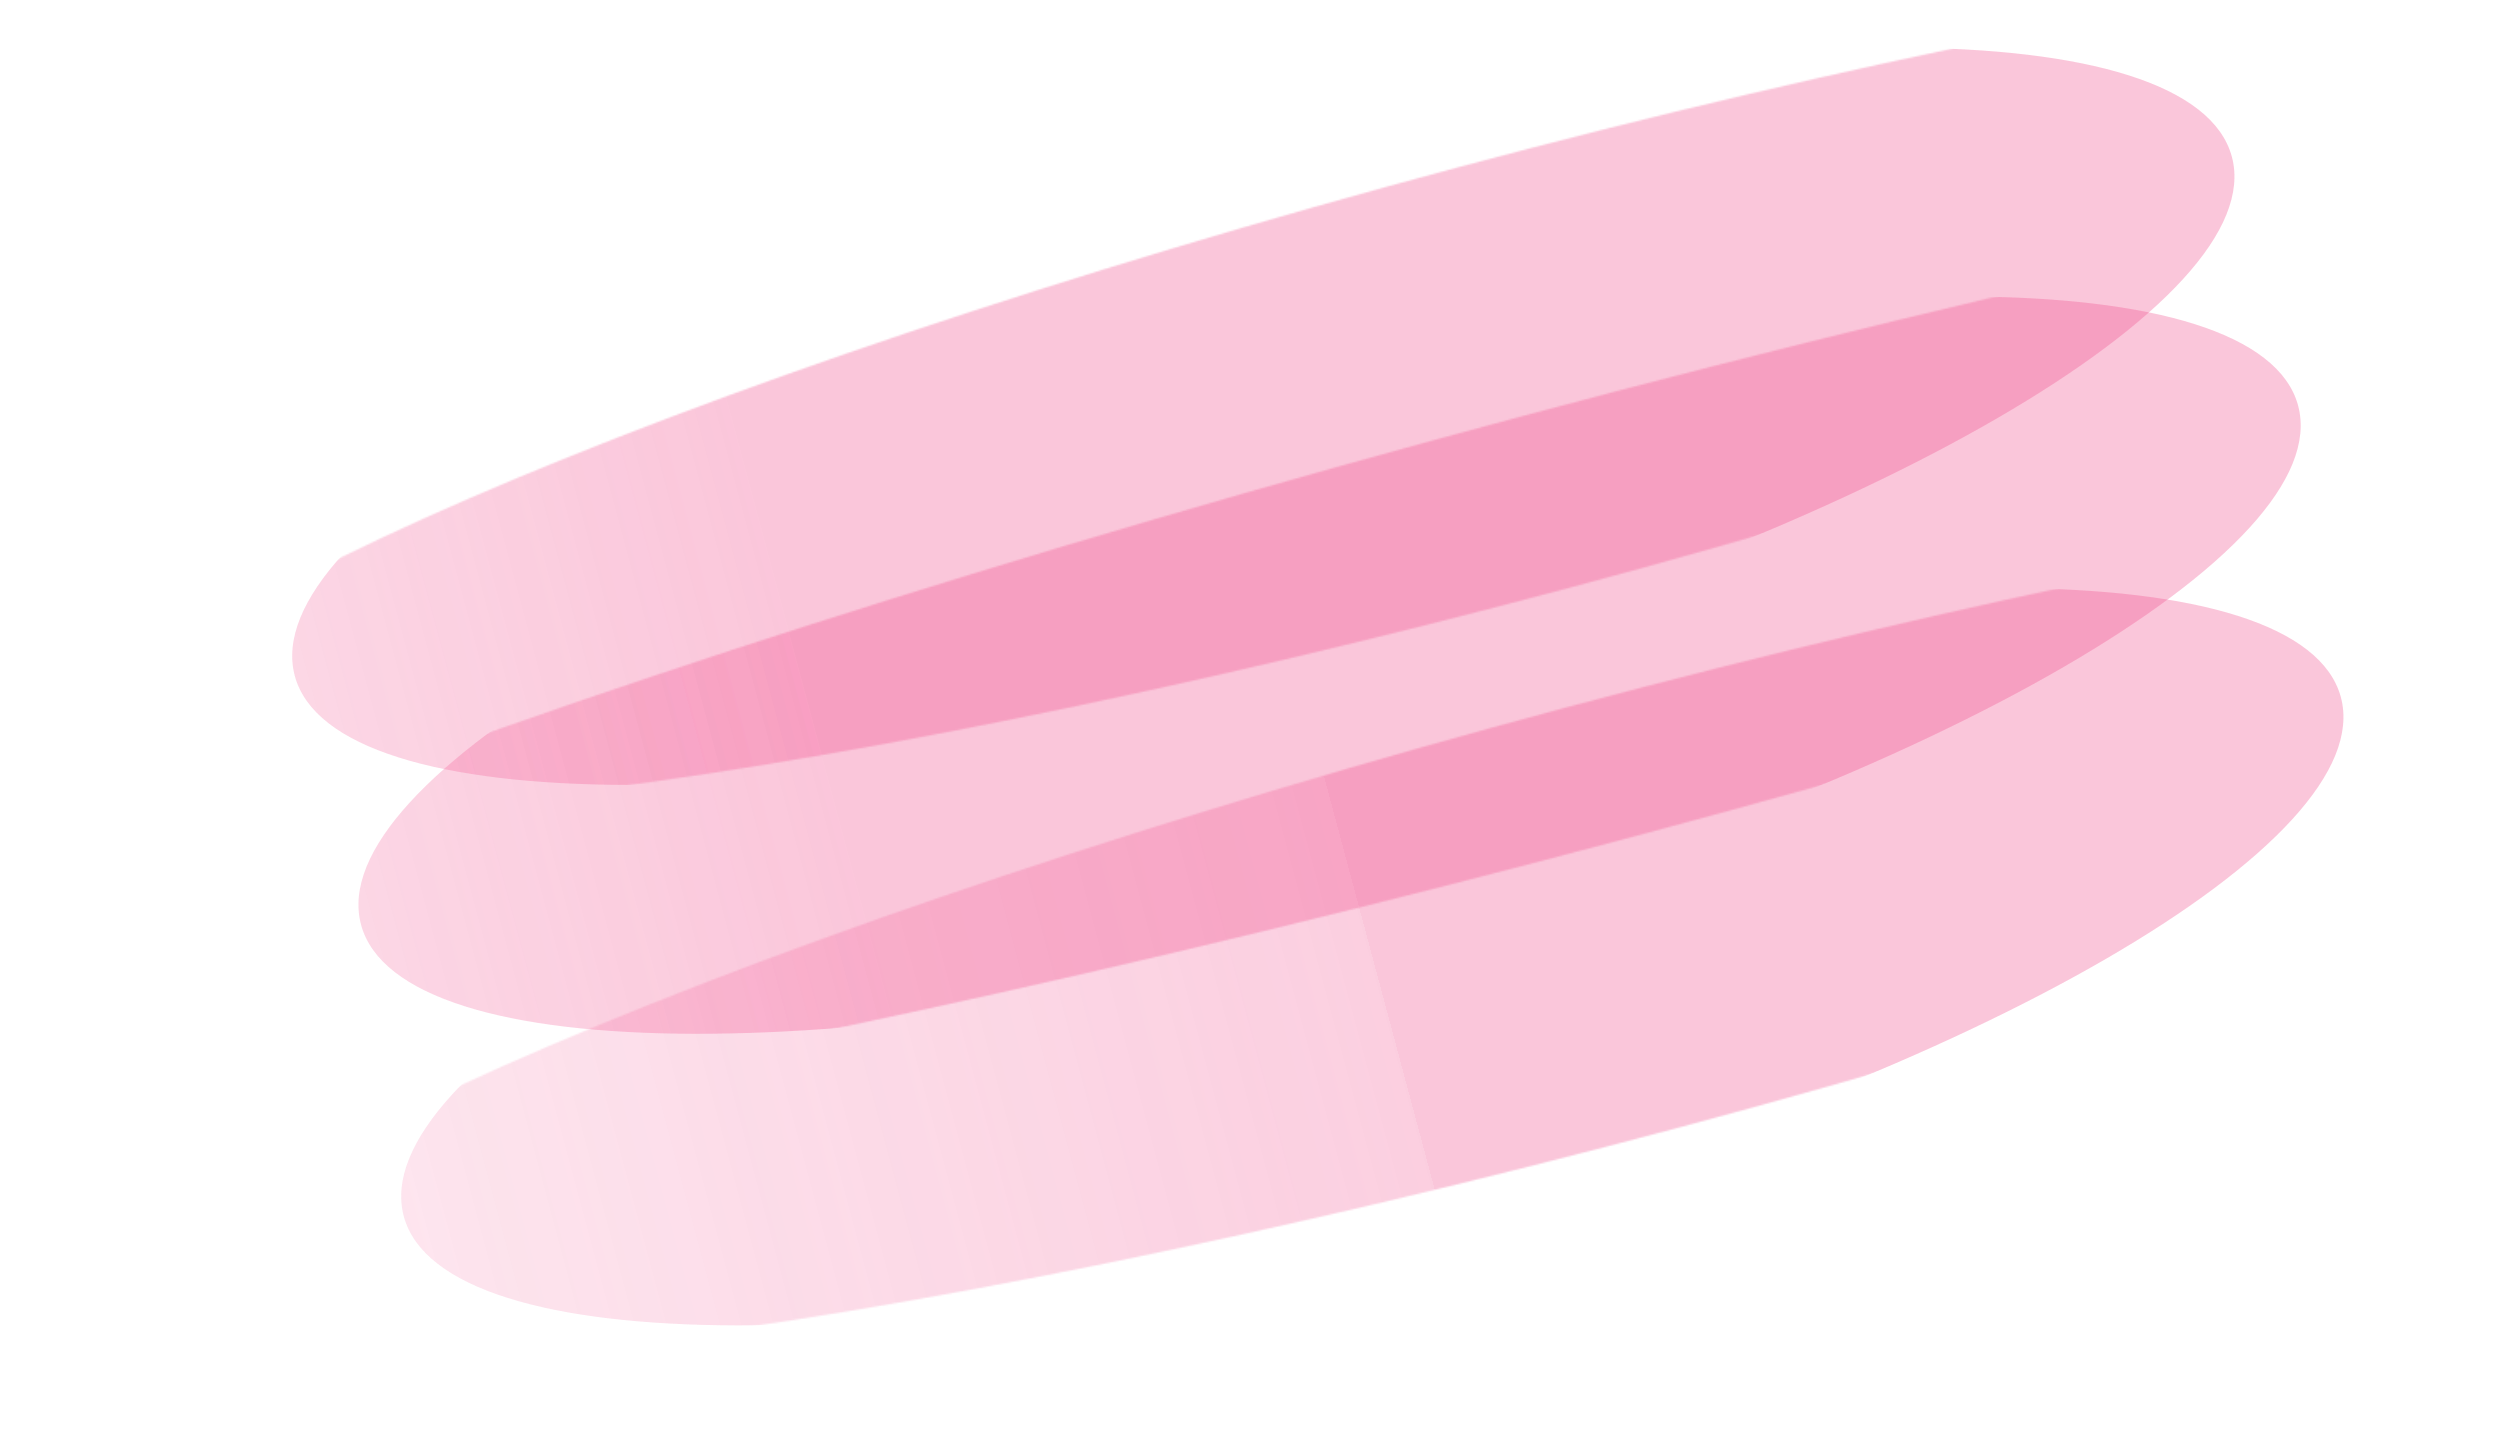 <svg width="1547" height="896" viewBox="0 0 1547 896" fill="none" xmlns="http://www.w3.org/2000/svg">
<mask id="mask0_301_735" style="mask-type:luminance" maskUnits="userSpaceOnUse" x="0" y="-91" width="1663" height="987">
<path d="M1663 896H0V-91H1663V896Z" fill="white"/>
</mask>
<g mask="url(#mask0_301_735)">
<g opacity="0.8" filter="url(#filter0_f_301_735)">
<mask id="mask1_301_735" style="mask-type:alpha" maskUnits="userSpaceOnUse" x="98" y="292" width="1813" height="551">
<path d="M99.464 810.109C80.226 738.31 469.914 571.51 969.858 437.551C1469.8 303.591 1890.68 253.2 1909.92 324.999C1929.16 396.797 1539.47 563.597 1039.53 697.557C539.583 831.516 118.702 881.908 99.464 810.109Z" fill="#C4C4C4"/>
</mask>
<g mask="url(#mask1_301_735)">
<g style="mix-blend-mode:multiply" opacity="0.4" filter="url(#filter1_f_301_735)">
<path d="M249.858 752.632C225.883 663.158 474.781 518.725 805.786 430.033C1136.79 341.34 1424.56 341.974 1448.53 431.448C1472.51 520.922 1223.61 665.354 892.605 754.047C561.6 842.739 273.832 842.106 249.858 752.632Z" fill="url(#paint0_linear_301_735)"/>
</g>
</g>
</g>
<g opacity="0.8" filter="url(#filter2_f_301_735)">
<mask id="mask2_301_735" style="mask-type:alpha" maskUnits="userSpaceOnUse" x="57" y="-36" width="1760" height="539">
<path d="M58.255 469.007C39.016 397.208 416.92 233.566 902.325 103.502C1387.73 -26.562 1796.83 -73.796 1816.06 -1.997C1835.3 69.802 1457.4 233.444 971.994 363.508C486.588 493.572 77.493 540.805 58.255 469.007Z" fill="#C4C4C4"/>
</mask>
<g mask="url(#mask2_301_735)">
<g style="mix-blend-mode:multiply" opacity="0.4" filter="url(#filter3_f_301_735)">
<path d="M182.41 418.191C158.435 328.717 407.332 184.285 738.338 95.592C1069.34 6.9 1357.11 7.533 1381.08 97.007C1405.06 186.481 1156.16 330.914 825.157 419.606C494.152 508.299 206.384 507.665 182.41 418.191Z" fill="url(#paint1_linear_301_735)"/>
</g>
</g>
</g>
<g opacity="0.8" filter="url(#filter4_f_301_735)">
<mask id="mask3_301_735" style="mask-type:alpha" maskUnits="userSpaceOnUse" x="-165" y="54" width="2287" height="666">
<path d="M-164.166 693.219C-183.404 621.42 312.475 426.167 943.41 257.108C1574.35 88.049 2101.42 9.204 2120.65 81.003C2139.89 152.802 1644.01 348.055 1013.08 517.114C382.143 686.173 -144.927 765.017 -164.166 693.219Z" fill="#C4C4C4"/>
</mask>
<g mask="url(#mask3_301_735)">
<g style="mix-blend-mode:multiply" opacity="0.4" filter="url(#filter5_f_301_735)">
<path d="M223.41 572.191C199.435 482.717 448.332 338.285 779.338 249.592C1110.34 160.899 1398.11 161.533 1422.08 251.007C1446.06 340.481 1197.16 484.914 866.157 573.606C535.152 662.299 247.384 661.665 223.41 572.191Z" fill="url(#paint2_linear_301_735)"/>
</g>
</g>
</g>
</g>
<defs>
<filter id="filter0_f_301_735" x="209.666" y="325.33" width="1279.06" height="533.42" filterUnits="userSpaceOnUse" color-interpolation-filters="sRGB">
<feFlood flood-opacity="0" result="BackgroundImageFix"/>
<feBlend mode="normal" in="SourceGraphic" in2="BackgroundImageFix" result="shape"/>
<feGaussianBlur stdDeviation="19.298" result="effect1_foregroundBlur_301_735"/>
</filter>
<filter id="filter1_f_301_735" x="157.165" y="272.829" width="1384.06" height="638.421" filterUnits="userSpaceOnUse" color-interpolation-filters="sRGB">
<feFlood flood-opacity="0" result="BackgroundImageFix"/>
<feBlend mode="normal" in="SourceGraphic" in2="BackgroundImageFix" result="shape"/>
<feGaussianBlur stdDeviation="45.548" result="effect1_foregroundBlur_301_735"/>
</filter>
<filter id="filter2_f_301_735" x="130.813" y="-20.515" width="1301.87" height="556.228" filterUnits="userSpaceOnUse" color-interpolation-filters="sRGB">
<feFlood flood-opacity="0" result="BackgroundImageFix"/>
<feBlend mode="normal" in="SourceGraphic" in2="BackgroundImageFix" result="shape"/>
<feGaussianBlur stdDeviation="25" result="effect1_foregroundBlur_301_735"/>
</filter>
<filter id="filter3_f_301_735" x="66.455" y="-84.873" width="1430.58" height="684.944" filterUnits="userSpaceOnUse" color-interpolation-filters="sRGB">
<feFlood flood-opacity="0" result="BackgroundImageFix"/>
<feBlend mode="normal" in="SourceGraphic" in2="BackgroundImageFix" result="shape"/>
<feGaussianBlur stdDeviation="57.179" result="effect1_foregroundBlur_301_735"/>
</filter>
<filter id="filter4_f_301_735" x="183.217" y="144.889" width="1279.06" height="533.42" filterUnits="userSpaceOnUse" color-interpolation-filters="sRGB">
<feFlood flood-opacity="0" result="BackgroundImageFix"/>
<feBlend mode="normal" in="SourceGraphic" in2="BackgroundImageFix" result="shape"/>
<feGaussianBlur stdDeviation="19.298" result="effect1_foregroundBlur_301_735"/>
</filter>
<filter id="filter5_f_301_735" x="130.717" y="92.388" width="1384.06" height="638.421" filterUnits="userSpaceOnUse" color-interpolation-filters="sRGB">
<feFlood flood-opacity="0" result="BackgroundImageFix"/>
<feBlend mode="normal" in="SourceGraphic" in2="BackgroundImageFix" result="shape"/>
<feGaussianBlur stdDeviation="45.548" result="effect1_foregroundBlur_301_735"/>
</filter>
<linearGradient id="paint0_linear_301_735" x1="805.786" y1="430.033" x2="-531.896" y2="788.463" gradientUnits="userSpaceOnUse">
<stop stop-color="#F14D8C"/>
<stop offset="0" stop-color="#F14D8C" stop-opacity="0.85"/>
<stop offset="1" stop-color="#F14D8C" stop-opacity="0"/>
</linearGradient>
<linearGradient id="paint1_linear_301_735" x1="738.338" y1="95.592" x2="-599.344" y2="454.023" gradientUnits="userSpaceOnUse">
<stop stop-color="#F14D8C"/>
<stop offset="0.225" stop-color="#F14D8C"/>
<stop offset="1" stop-color="#F14D8C" stop-opacity="0"/>
</linearGradient>
<linearGradient id="paint2_linear_301_735" x1="779.338" y1="249.592" x2="-558.344" y2="608.023" gradientUnits="userSpaceOnUse">
<stop stop-color="#F14D8C"/>
<stop offset="0.225" stop-color="#F14D8C"/>
<stop offset="1" stop-color="#F14D8C" stop-opacity="0"/>
</linearGradient>
</defs>
</svg>
